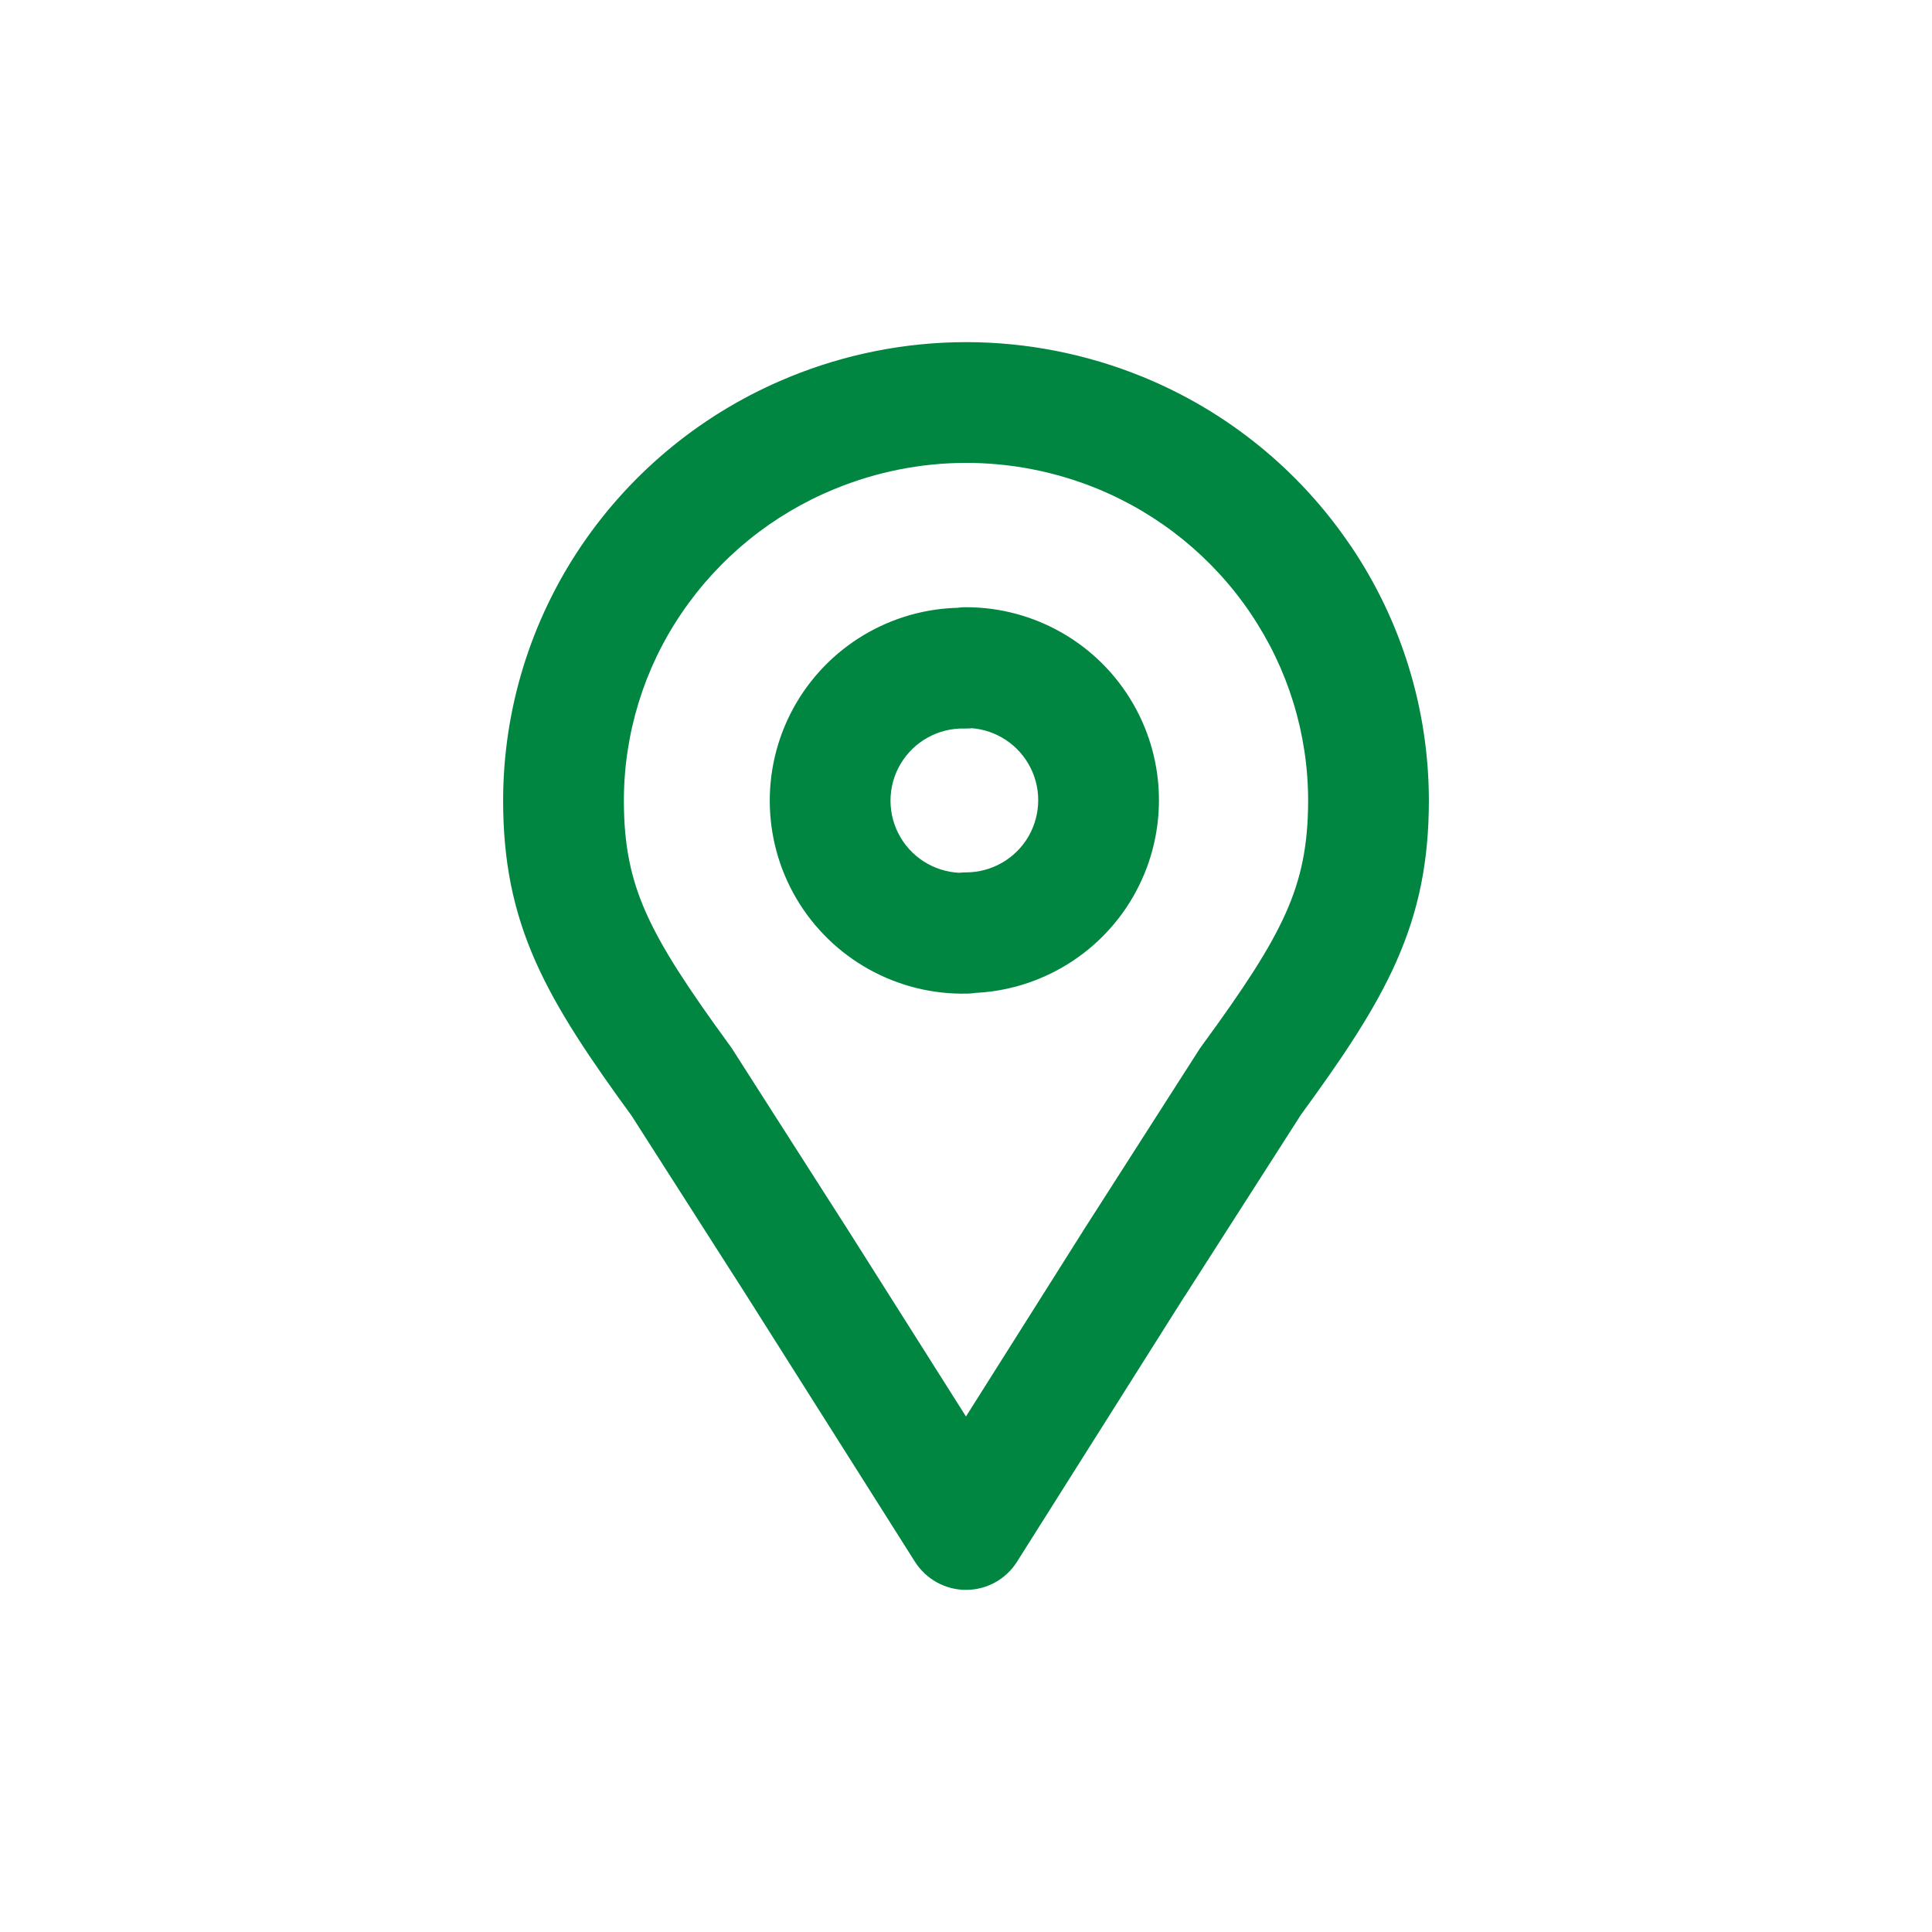 <svg width="24" height="24" viewBox="0 0 24 24" fill="none" xmlns="http://www.w3.org/2000/svg">
<path d="M12 4.25C11.586 4.25 11.25 4.586 11.25 5C11.25 5.414 11.586 5.75 12 5.75L12 4.25ZM13.913 5.376L14.197 4.682L14.197 4.682L13.913 5.376ZM16.157 7.2L15.536 7.62L15.536 7.621L16.157 7.2ZM17 9.94H17.75L17.75 9.939L17 9.94ZM15.535 13.433L14.93 12.99C14.921 13.003 14.912 13.015 14.903 13.028L15.535 13.433ZM14.083 15.7L13.451 15.296L13.449 15.3L14.083 15.7ZM12 19L11.366 19.401C11.504 19.618 11.743 19.75 12 19.75C12.258 19.75 12.497 19.618 12.634 19.4L12 19ZM9.917 15.707L10.551 15.306L10.549 15.303L9.917 15.707ZM8.465 13.436L9.097 13.032C9.089 13.019 9.08 13.006 9.071 12.994L8.465 13.436ZM7 9.943L6.25 9.942V9.943H7ZM7.843 7.2L8.464 7.621L8.464 7.621L7.843 7.2ZM10.087 5.379L10.371 6.073L10.372 6.073L10.087 5.379ZM12.001 5.75C12.415 5.749 12.751 5.413 12.75 4.999C12.749 4.585 12.413 4.249 11.999 4.25L12.001 5.75ZM12 10.837C11.586 10.837 11.25 11.173 11.25 11.587C11.25 12.001 11.586 12.337 12 12.337V10.837ZM12 7.543C11.586 7.543 11.25 7.879 11.25 8.293C11.25 8.707 11.586 9.043 12 9.043V7.543ZM12.018 12.343C12.433 12.333 12.76 11.989 12.75 11.575C12.74 11.16 12.396 10.833 11.982 10.843L12.018 12.343ZM10.54 10.782L11.186 10.401L10.54 10.782ZM10.54 9.111L9.893 8.731L10.54 9.111ZM11.982 9.05C12.396 9.06 12.74 8.733 12.75 8.318C12.76 7.904 12.433 7.56 12.018 7.55L11.982 9.05ZM12 5.75C12.559 5.75 13.112 5.859 13.629 6.07L14.197 4.682C13.499 4.397 12.753 4.25 12 4.25L12 5.75ZM13.629 6.07C14.403 6.387 15.067 6.926 15.536 7.62L16.778 6.78C16.144 5.841 15.246 5.111 14.197 4.682L13.629 6.07ZM15.536 7.621C16 8.306 16.249 9.114 16.25 9.941L17.75 9.939C17.748 8.812 17.41 7.712 16.778 6.779L15.536 7.621ZM16.25 9.94C16.25 10.502 16.163 10.912 15.975 11.336C15.775 11.786 15.453 12.275 14.93 12.99L16.14 13.876C16.665 13.158 17.075 12.556 17.346 11.944C17.628 11.308 17.75 10.688 17.75 9.94H16.25ZM14.903 13.028L13.451 15.296L14.715 16.105L16.167 13.838L14.903 13.028ZM13.449 15.3L11.366 18.6L12.634 19.4L14.717 16.1L13.449 15.3ZM12.634 18.599L10.551 15.306L9.283 16.108L11.366 19.401L12.634 18.599ZM10.549 15.303L9.097 13.032L7.833 13.84L9.285 16.111L10.549 15.303ZM9.071 12.994C8.547 12.276 8.225 11.787 8.025 11.338C7.837 10.914 7.75 10.505 7.75 9.943H6.25C6.25 10.691 6.372 11.311 6.654 11.947C6.925 12.557 7.335 13.16 7.859 13.878L9.071 12.994ZM7.75 9.944C7.751 9.115 7.999 8.306 8.464 7.621L7.222 6.779C6.59 7.713 6.251 8.815 6.25 9.942L7.75 9.944ZM8.464 7.621C8.933 6.928 9.596 6.39 10.371 6.073L9.803 4.685C8.755 5.113 7.857 5.842 7.222 6.779L8.464 7.621ZM10.372 6.073C10.889 5.86 11.442 5.751 12.001 5.75L11.999 4.25C11.245 4.251 10.499 4.399 9.802 4.685L10.372 6.073ZM12 12.337C12.856 12.337 13.648 11.88 14.076 11.139L12.777 10.389C12.617 10.666 12.32 10.837 12 10.837V12.337ZM14.076 11.139C14.504 10.397 14.504 9.483 14.076 8.742L12.777 9.492C12.937 9.769 12.937 10.111 12.777 10.389L14.076 11.139ZM14.076 8.742C13.648 8 12.856 7.543 12 7.543V9.043C12.32 9.043 12.617 9.214 12.777 9.492L14.076 8.742ZM11.982 10.843C11.656 10.851 11.351 10.682 11.186 10.401L9.893 11.162C10.335 11.912 11.148 12.364 12.018 12.343L11.982 10.843ZM11.186 10.401C11.021 10.121 11.021 9.772 11.186 9.492L9.893 8.731C9.452 9.481 9.452 10.412 9.893 11.162L11.186 10.401ZM11.186 9.492C11.351 9.211 11.656 9.042 11.982 9.05L12.018 7.55C11.148 7.529 10.335 7.981 9.893 8.731L11.186 9.492Z" fill="#008641"/>
</svg>
